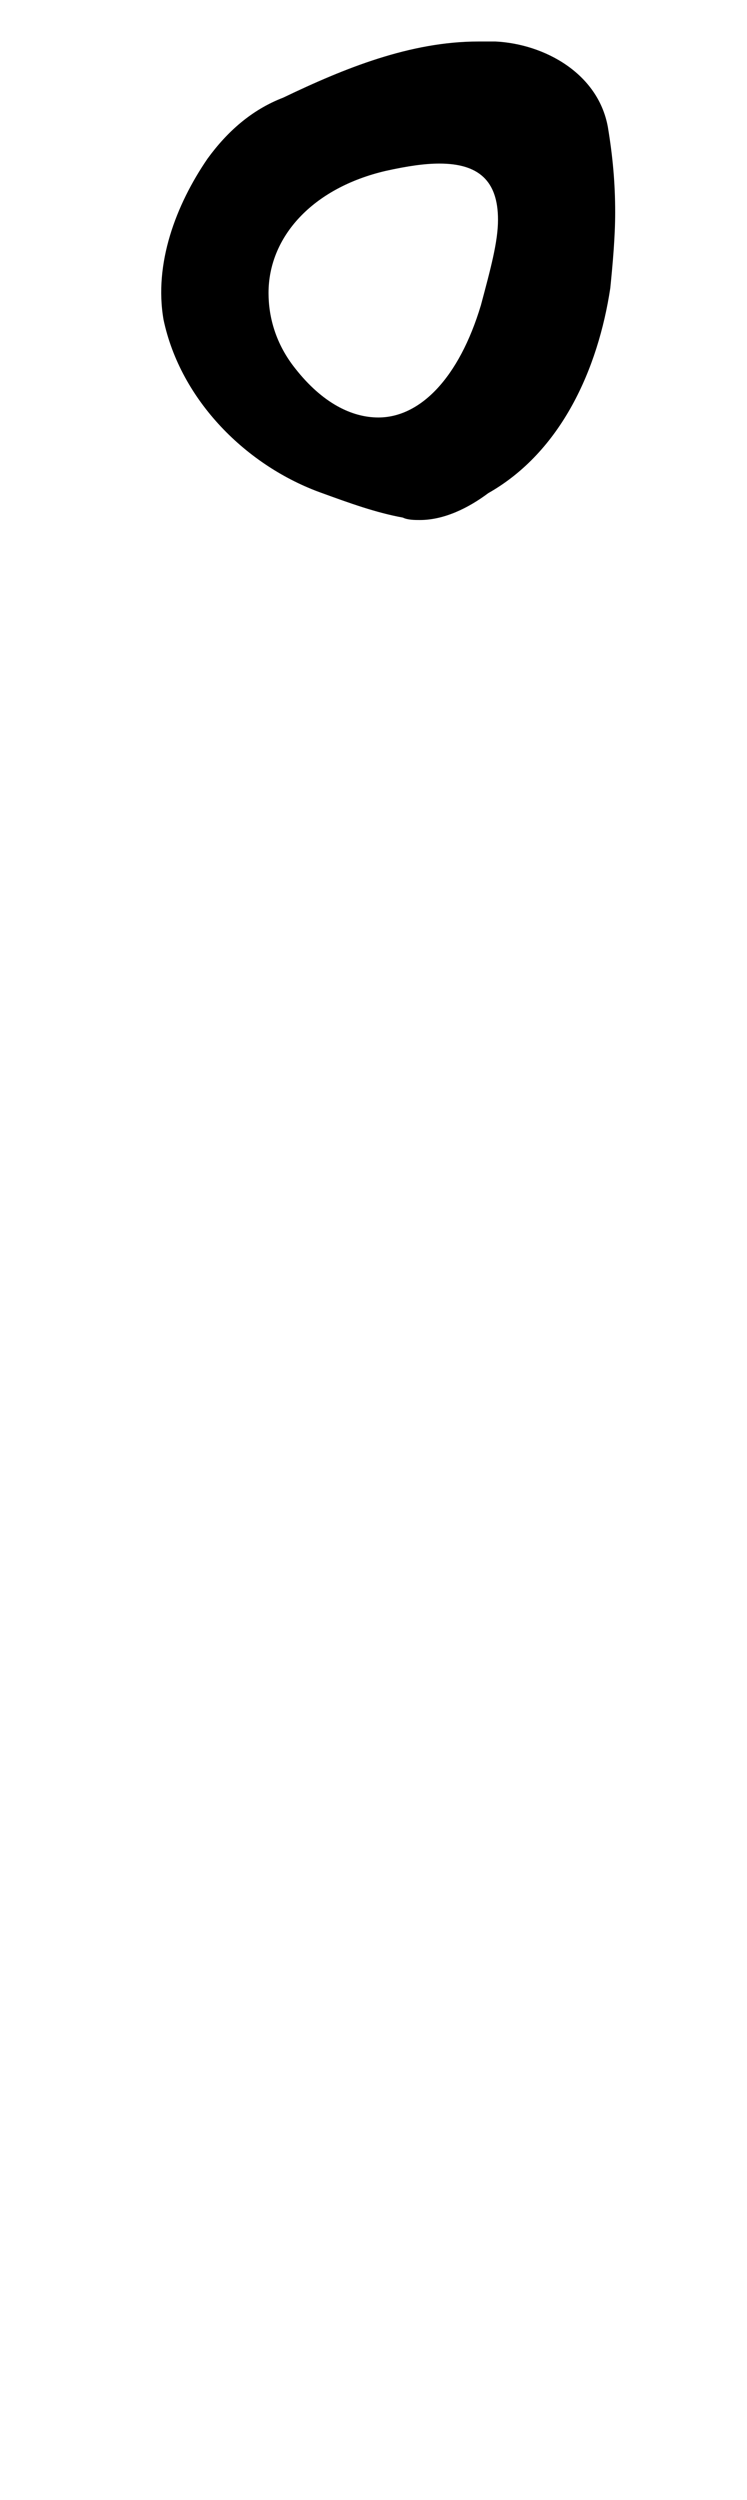 <?xml version="1.0" standalone="no"?>
<!DOCTYPE svg PUBLIC "-//W3C//DTD SVG 1.1//EN" "http://www.w3.org/Graphics/SVG/1.1/DTD/svg11.dtd" >
<svg xmlns="http://www.w3.org/2000/svg" xmlns:xlink="http://www.w3.org/1999/xlink" version="1.1" viewBox="-10 0 306 1024">
   <path fill="currentColor"
d="M122 202c-31 -11 -58 -38 -65 -71c-4 -23 5 -47 18 -66c8 -11 18 -20 31 -25c25 -12 52 -23 80 -23h7c20 1 42 13 46 35c2 12 3 23 3 35c0 10 -1 21 -2 31c-5 33 -20 67 -50 84c-8 6 -18 11 -28 11c-2 0 -5 0 -7 -1c-11 -2 -22 -6 -33 -10zM187 125c4 -15 7 -26 7 -35
c0 -16 -8 -23 -24 -23c-6 0 -13 1 -22 3c-30 7 -48 27 -48 50c0 10 3 21 11 31c11 14 23 20 34 20c17 0 33 -16 42 -46z" />
</svg>
